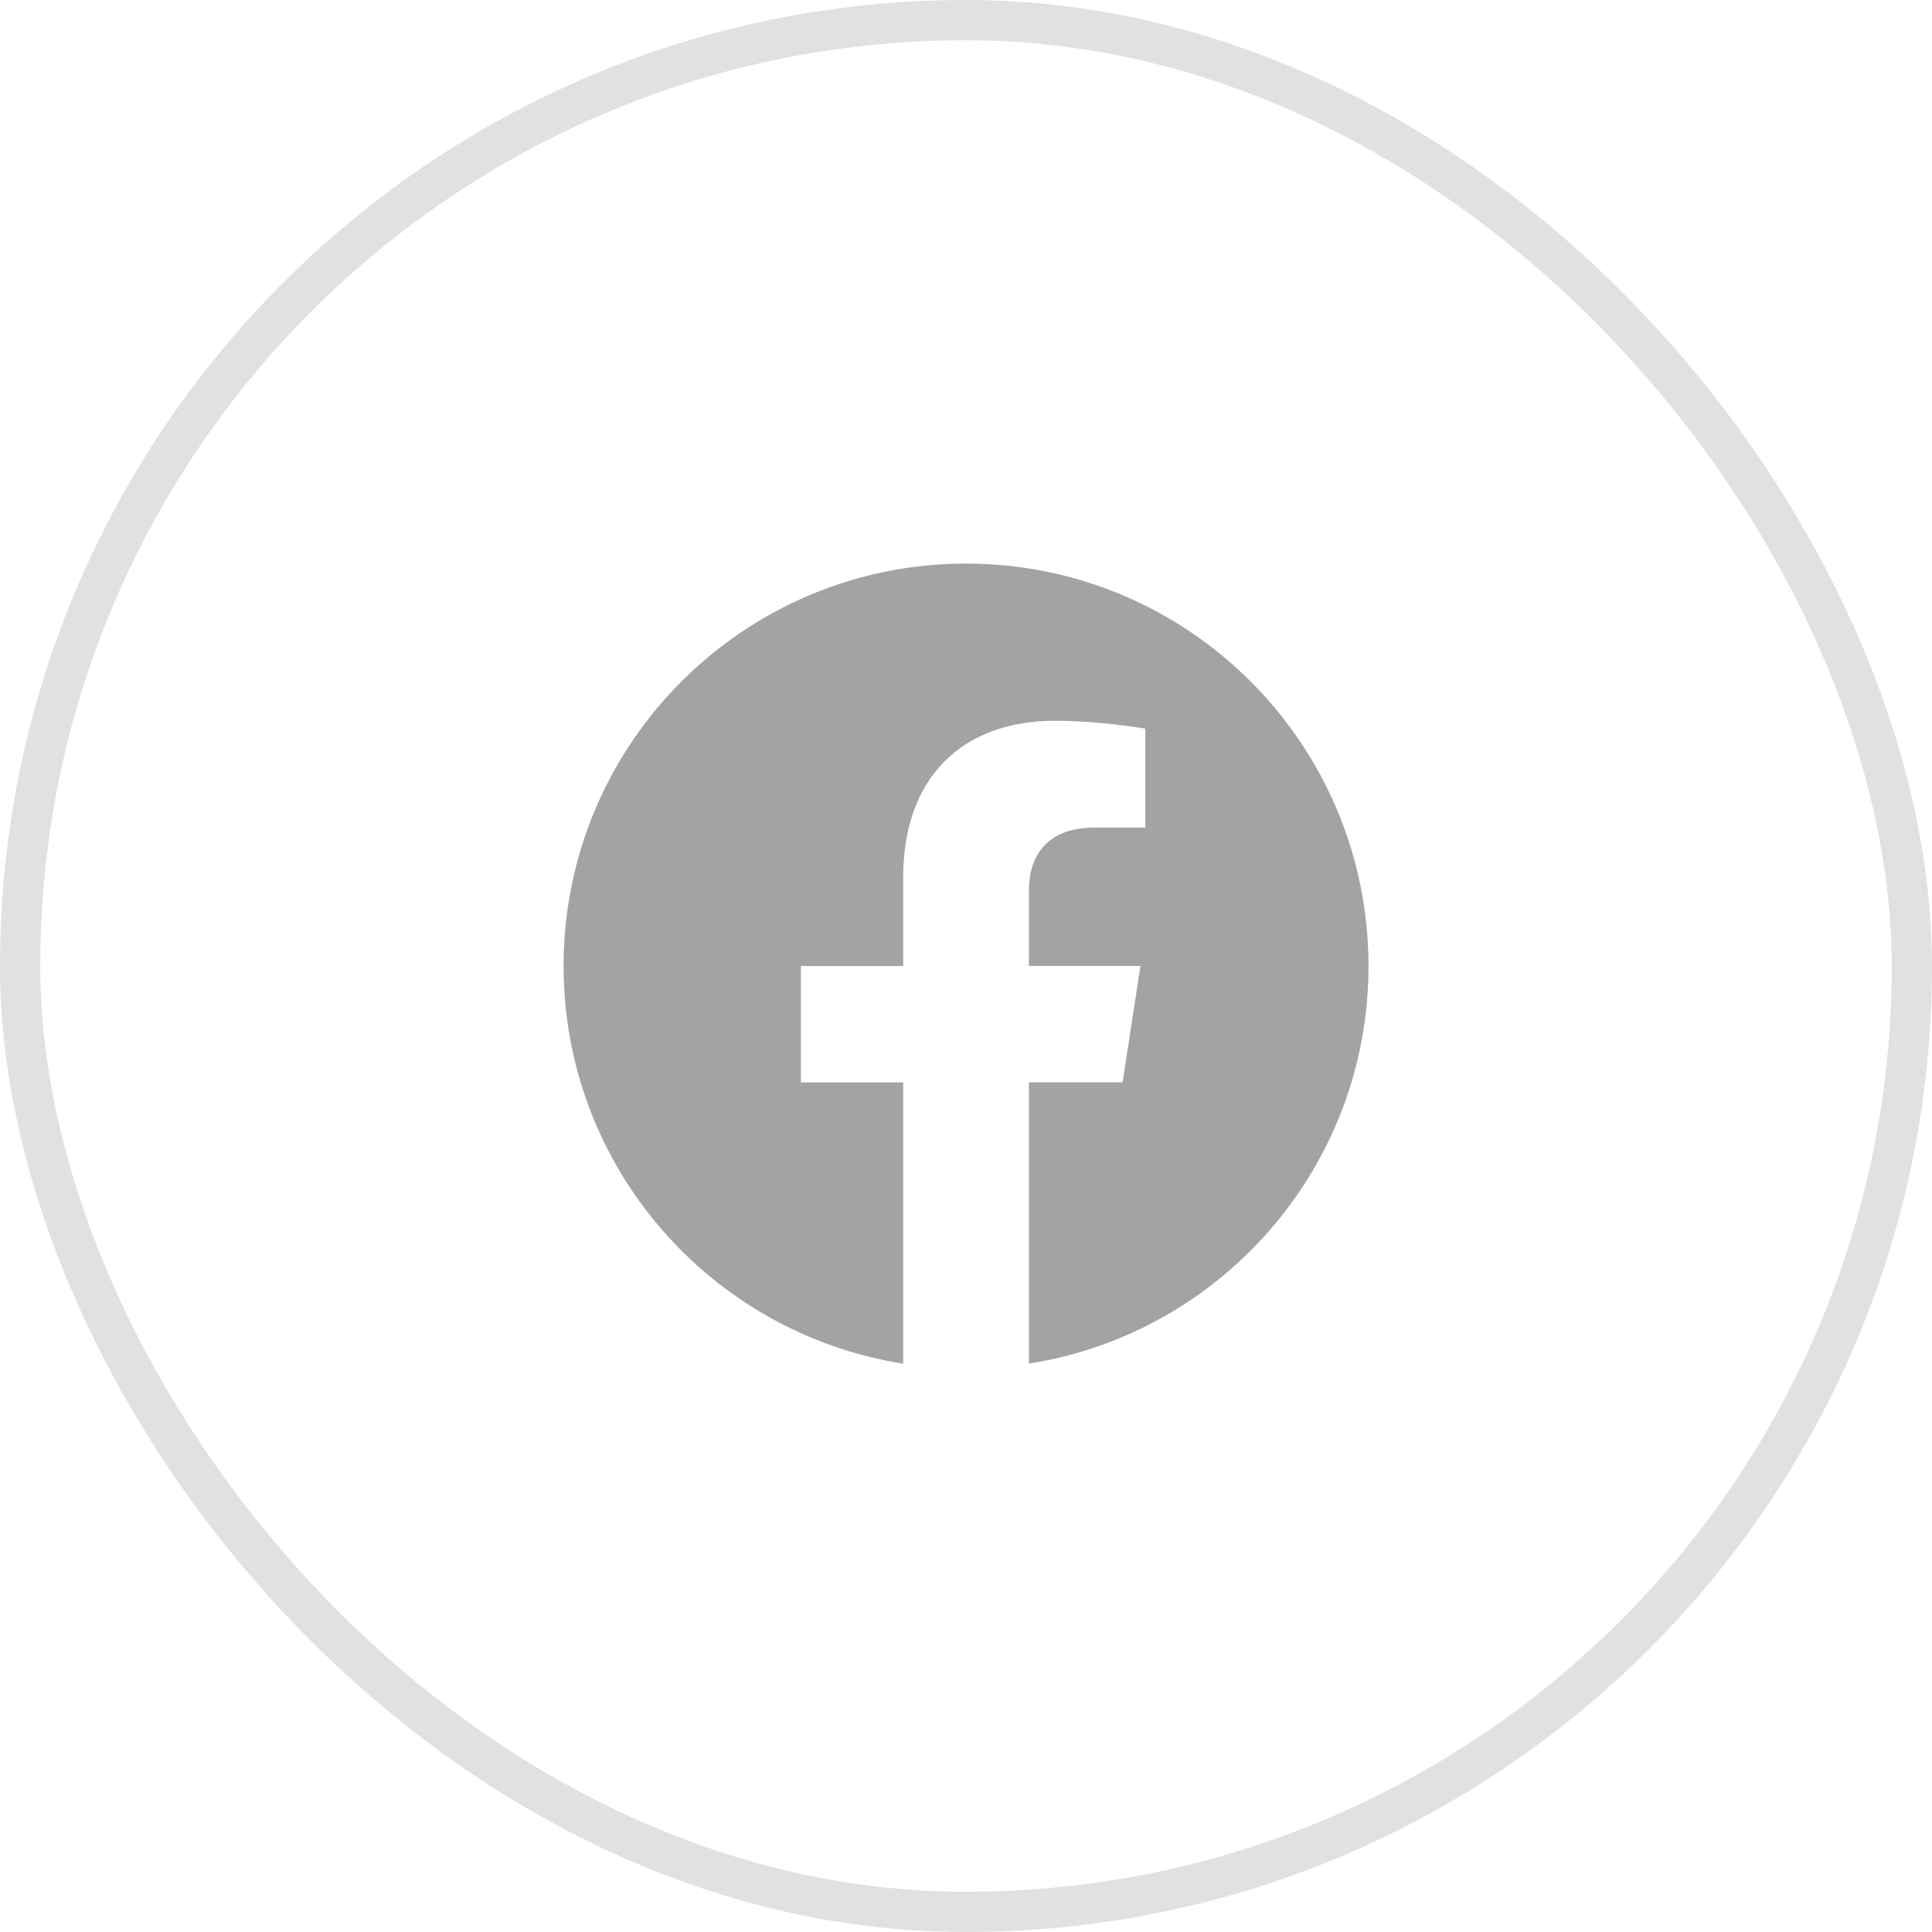 <svg width="48" height="48" viewBox="0 0 48 48" fill="none" xmlns="http://www.w3.org/2000/svg">
<path d="M24.001 14.002C18.479 14.002 14.002 18.479 14.002 24.001C14.002 28.991 17.658 33.127 22.439 33.88V26.892H19.899V24.001H22.439V21.798C22.439 19.29 23.932 17.907 26.215 17.907C27.309 17.907 28.455 18.102 28.455 18.102V20.561H27.191C25.951 20.561 25.563 21.333 25.563 22.124V23.999H28.334L27.891 26.89H25.563V33.878C30.344 33.129 34 28.992 34 24.001C34 18.479 29.523 14.002 24.001 14.002Z" fill="black" fill-opacity="0.36"/>
<rect x="0.5" y="0.5" width="47" height="47" rx="23.5" stroke="black" stroke-opacity="0.12"/>
</svg>
